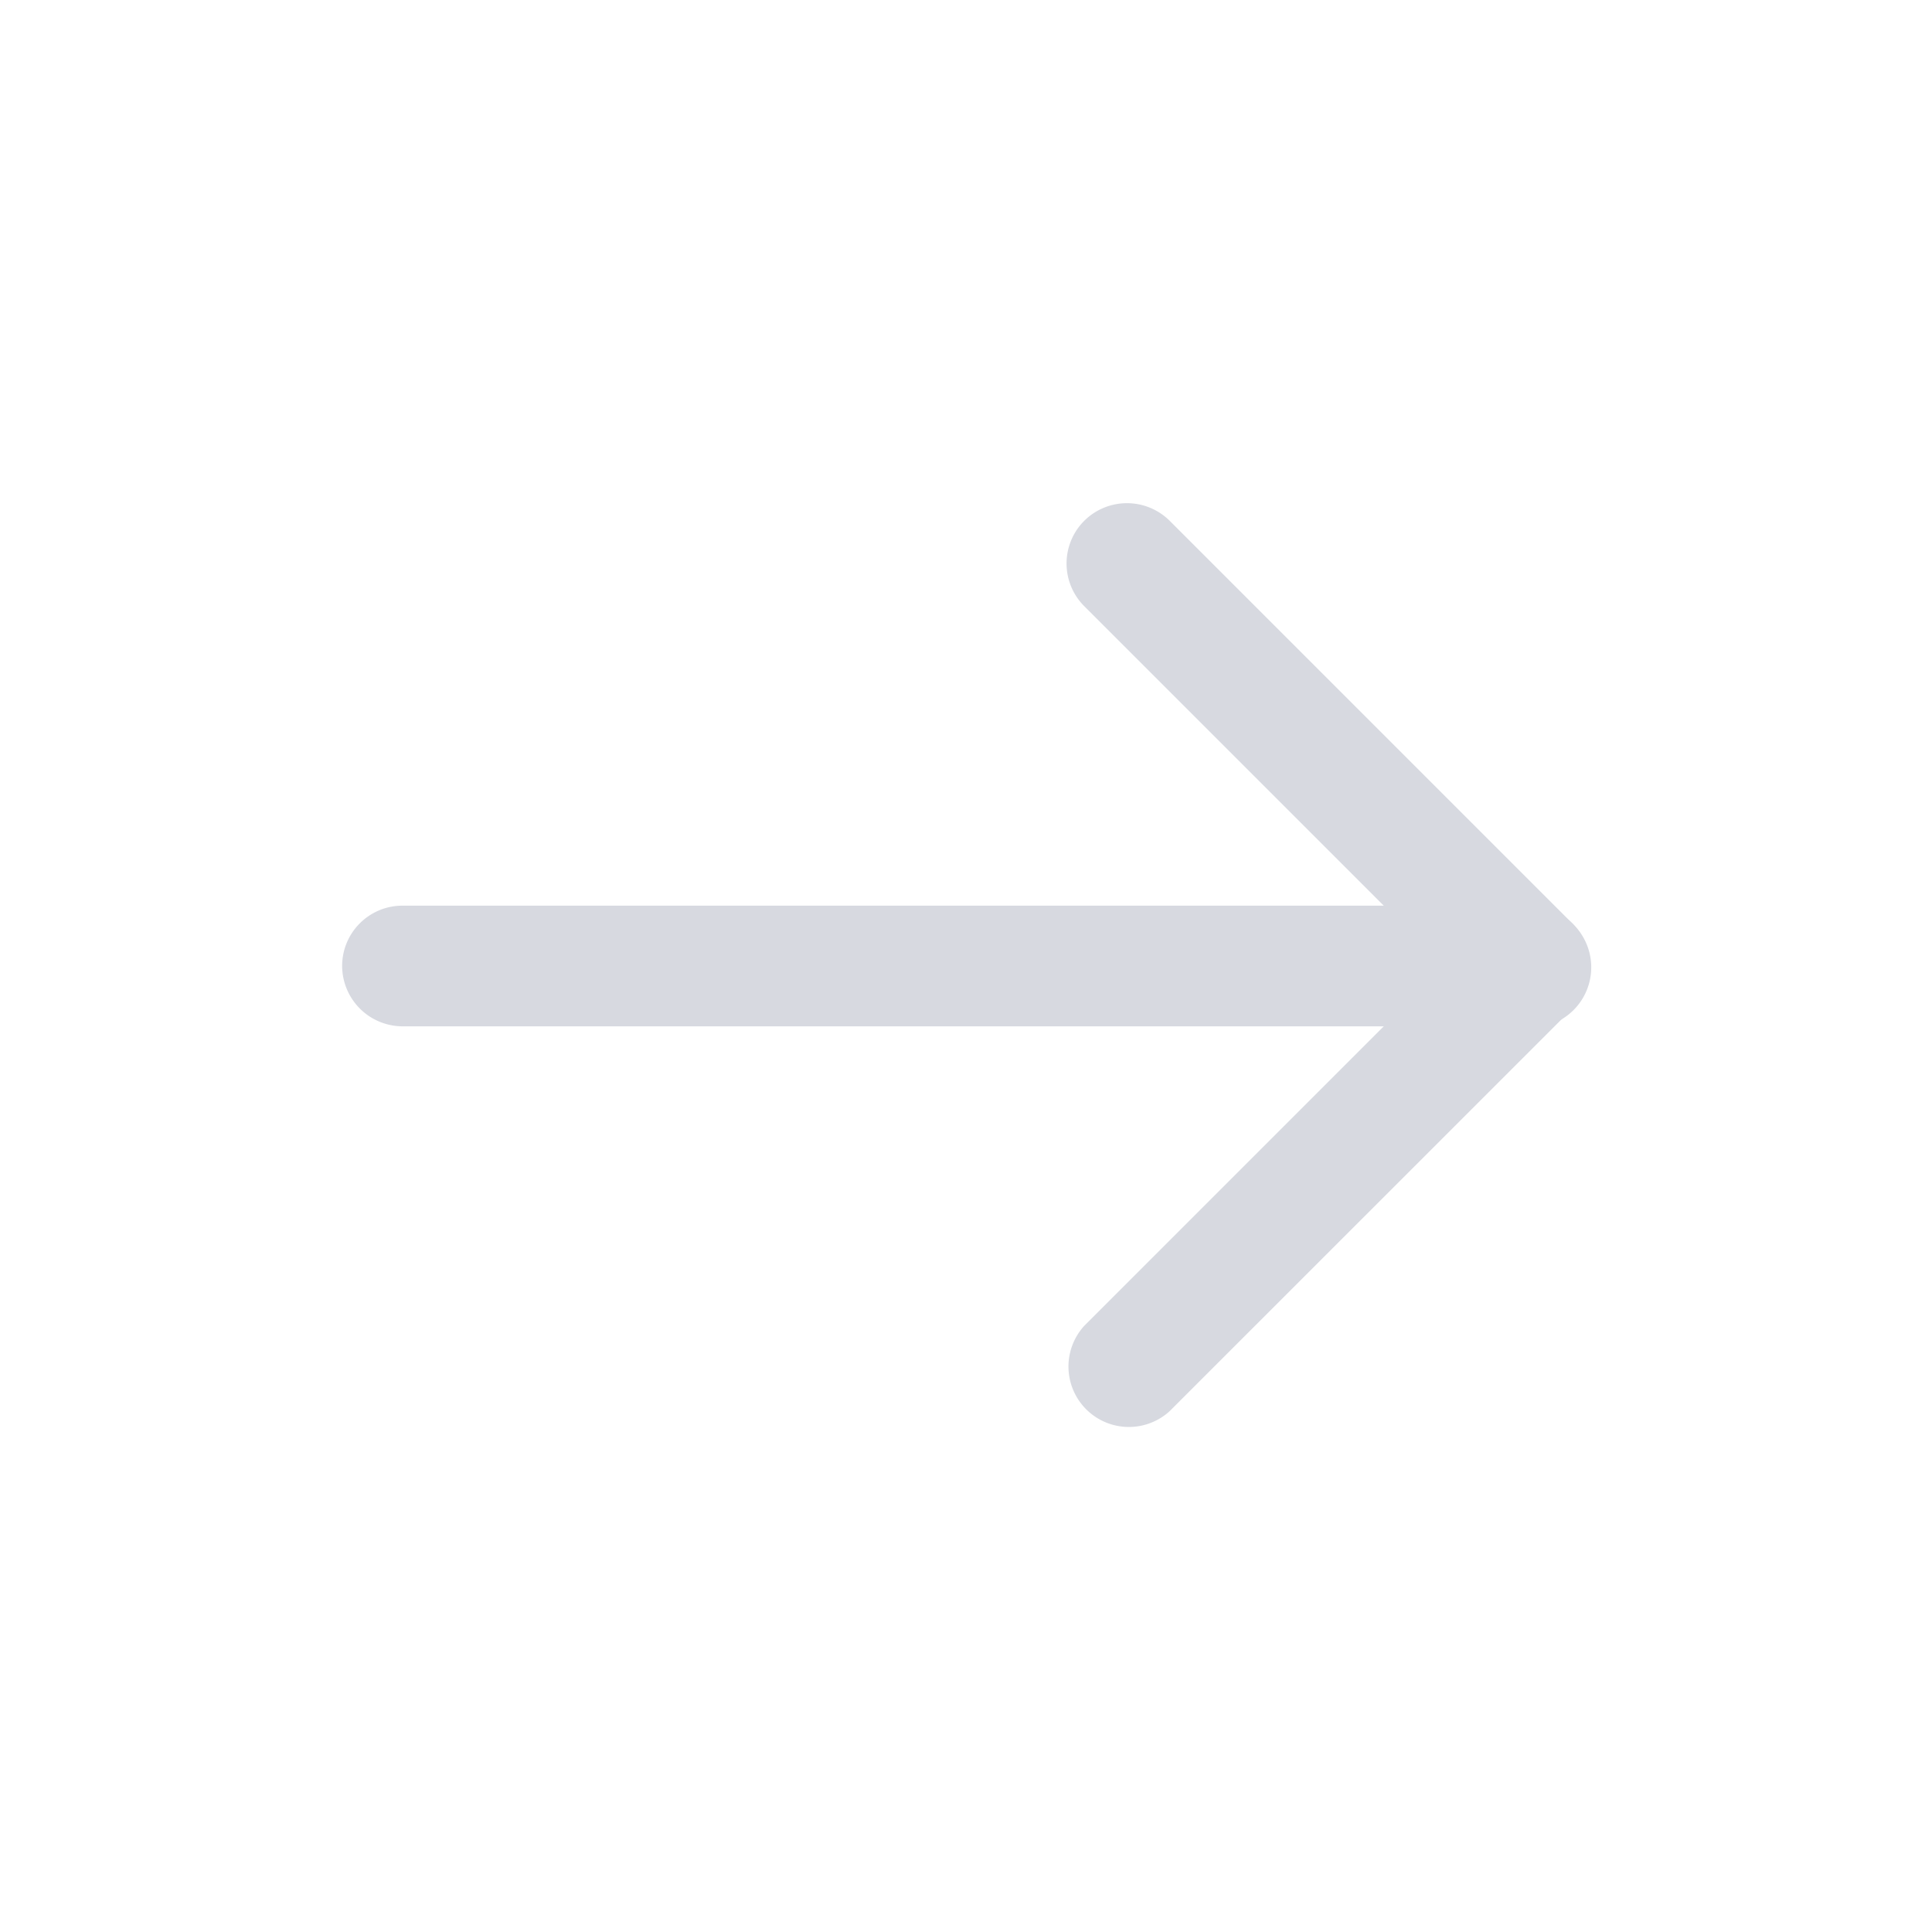 <svg xmlns:xlink="http://www.w3.org/1999/xlink" xmlns="http://www.w3.org/2000/svg" fill="none" viewBox="0 0 22 22" width="22"  height="22" ><path fill="#D7D9E0" fill-rule="evenodd" d="M3.896 11c0-.38.308-.687.687-.687h12.834a.687.687 0 1 1 0 1.374H4.583A.69.69 0 0 1 3.896 11" clip-rule="evenodd"></path><path fill="#D7D9E0" fill-rule="evenodd" d="M17.903 10.514a.69.69 0 0 1 0 .972l-4.584 4.583a.688.688 0 0 1-.972-.972l4.583-4.583a.69.69 0 0 1 .973 0" clip-rule="evenodd"></path><path fill="#D7D9E0" fill-rule="evenodd" d="M12.347 5.93a.69.69 0 0 1 .972 0l4.584 4.584a.688.688 0 1 1-.973.972l-4.583-4.583a.687.687 0 0 1 0-.973" clip-rule="evenodd"></path></svg>